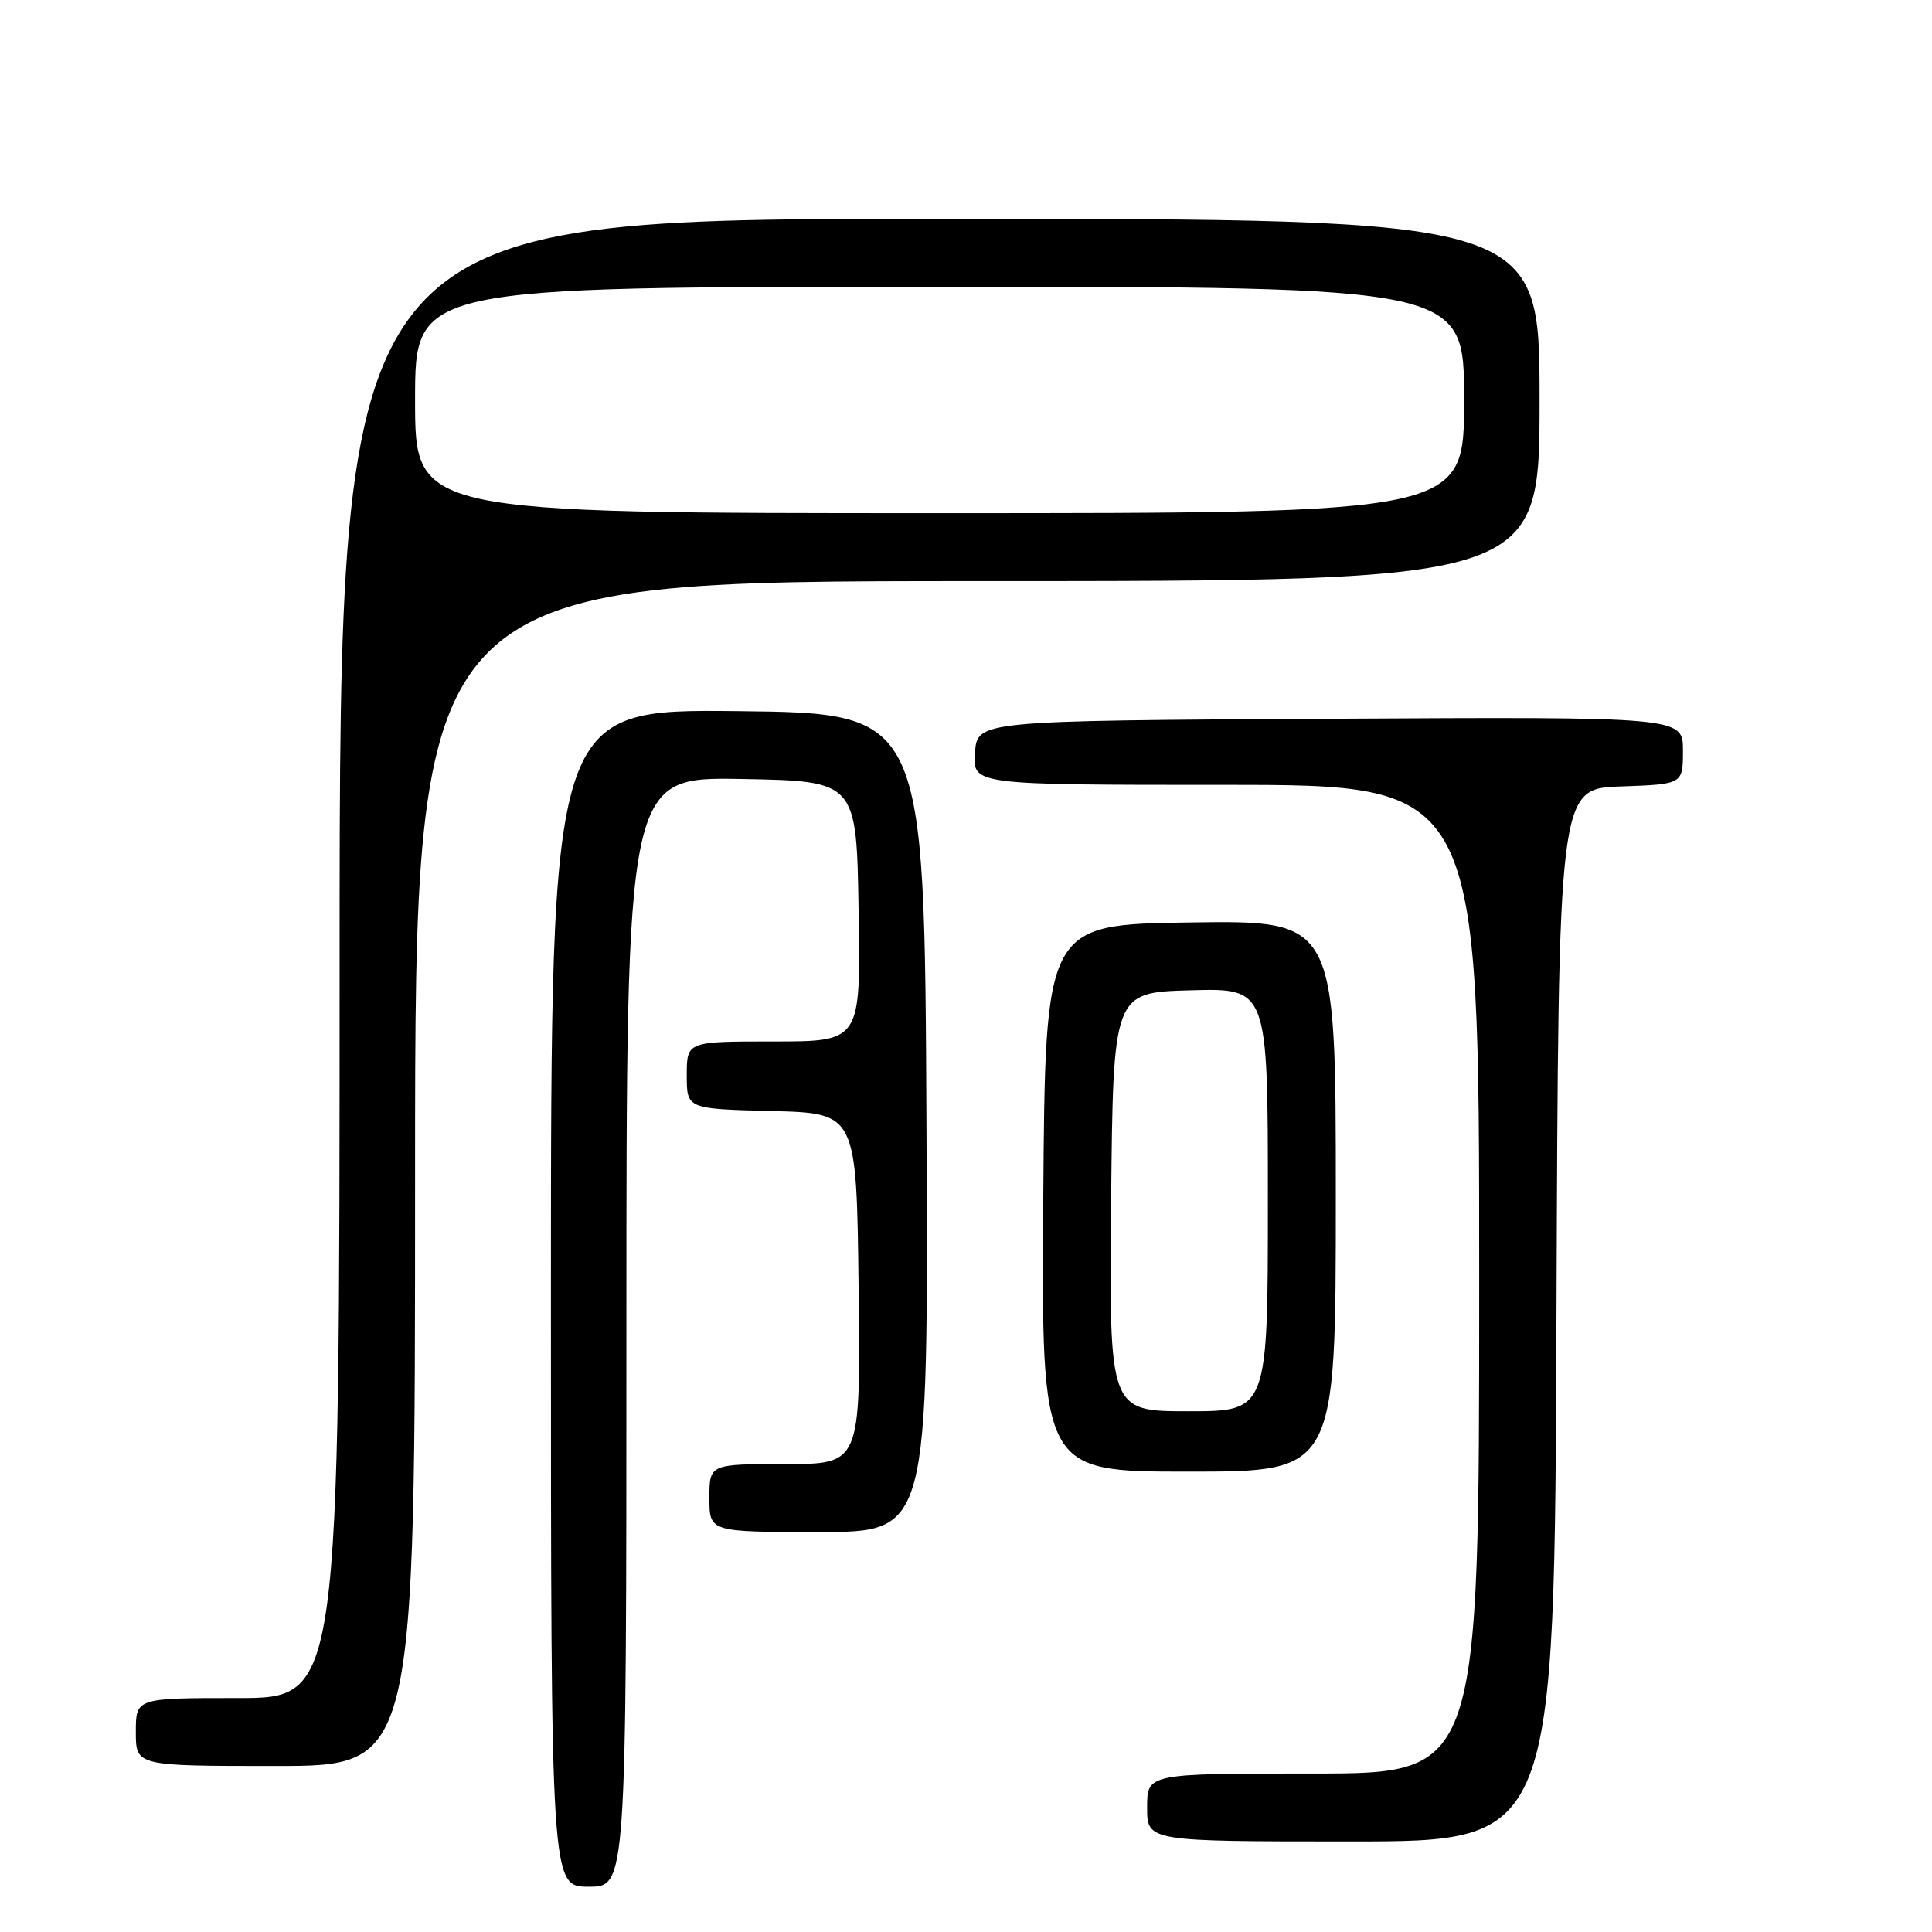 <?xml version="1.0" encoding="UTF-8" standalone="no"?>
<!DOCTYPE svg PUBLIC "-//W3C//DTD SVG 1.1//EN" "http://www.w3.org/Graphics/SVG/1.1/DTD/svg11.dtd" >
<svg xmlns="http://www.w3.org/2000/svg" xmlns:xlink="http://www.w3.org/1999/xlink" version="1.1" viewBox="0 0 256 256">
 <g >
 <path fill="currentColor"
d=" M 83.00 176.47 C 83.00 102.95 83.00 102.95 98.25 103.22 C 113.50 103.50 113.50 103.50 113.77 120.75 C 114.05 138.00 114.05 138.00 102.52 138.00 C 91.00 138.00 91.00 138.00 91.00 142.47 C 91.00 146.93 91.00 146.93 102.25 147.22 C 113.50 147.50 113.50 147.50 113.77 170.75 C 114.04 194.00 114.04 194.00 104.02 194.00 C 94.00 194.00 94.00 194.00 94.00 198.50 C 94.00 203.00 94.00 203.00 108.51 203.00 C 123.02 203.00 123.02 203.00 122.76 148.75 C 122.50 94.50 122.50 94.50 97.75 94.23 C 73.00 93.97 73.00 93.97 73.00 171.98 C 73.00 250.00 73.00 250.00 78.00 250.00 C 83.00 250.00 83.00 250.00 83.00 176.47 Z  M 206.24 174.25 C 206.50 104.50 206.50 104.50 214.75 104.21 C 223.00 103.92 223.00 103.92 223.00 99.45 C 223.00 94.98 223.00 94.98 176.25 95.24 C 129.50 95.50 129.50 95.50 129.19 99.75 C 128.89 104.00 128.89 104.00 162.44 104.00 C 196.00 104.00 196.00 104.00 196.00 169.50 C 196.00 235.00 196.00 235.00 174.00 235.00 C 152.00 235.00 152.00 235.00 152.00 239.50 C 152.00 244.00 152.00 244.00 178.99 244.00 C 205.99 244.00 205.99 244.00 206.24 174.25 Z  M 55.00 155.50 C 55.00 77.00 55.00 77.00 129.50 77.00 C 204.00 77.00 204.00 77.00 204.00 53.00 C 204.00 29.00 204.00 29.00 124.50 29.00 C 45.00 29.00 45.00 29.00 45.00 127.00 C 45.00 225.00 45.00 225.00 31.50 225.00 C 18.00 225.00 18.00 225.00 18.00 229.50 C 18.00 234.00 18.00 234.00 36.50 234.00 C 55.00 234.00 55.00 234.00 55.00 155.50 Z  M 177.00 158.48 C 177.00 121.96 177.00 121.96 157.75 122.23 C 138.50 122.50 138.50 122.50 138.24 158.75 C 137.98 195.00 137.98 195.00 157.49 195.00 C 177.00 195.00 177.00 195.00 177.00 158.48 Z  M 55.00 53.00 C 55.00 38.00 55.00 38.00 124.50 38.00 C 194.00 38.00 194.00 38.00 194.00 53.00 C 194.00 68.00 194.00 68.00 124.50 68.00 C 55.00 68.00 55.00 68.00 55.00 53.00 Z  M 147.23 159.25 C 147.50 131.50 147.50 131.50 157.75 131.22 C 168.00 130.93 168.00 130.93 168.00 158.97 C 168.00 187.00 168.00 187.00 157.48 187.00 C 146.97 187.00 146.97 187.00 147.23 159.25 Z "/>
</g>
</svg>